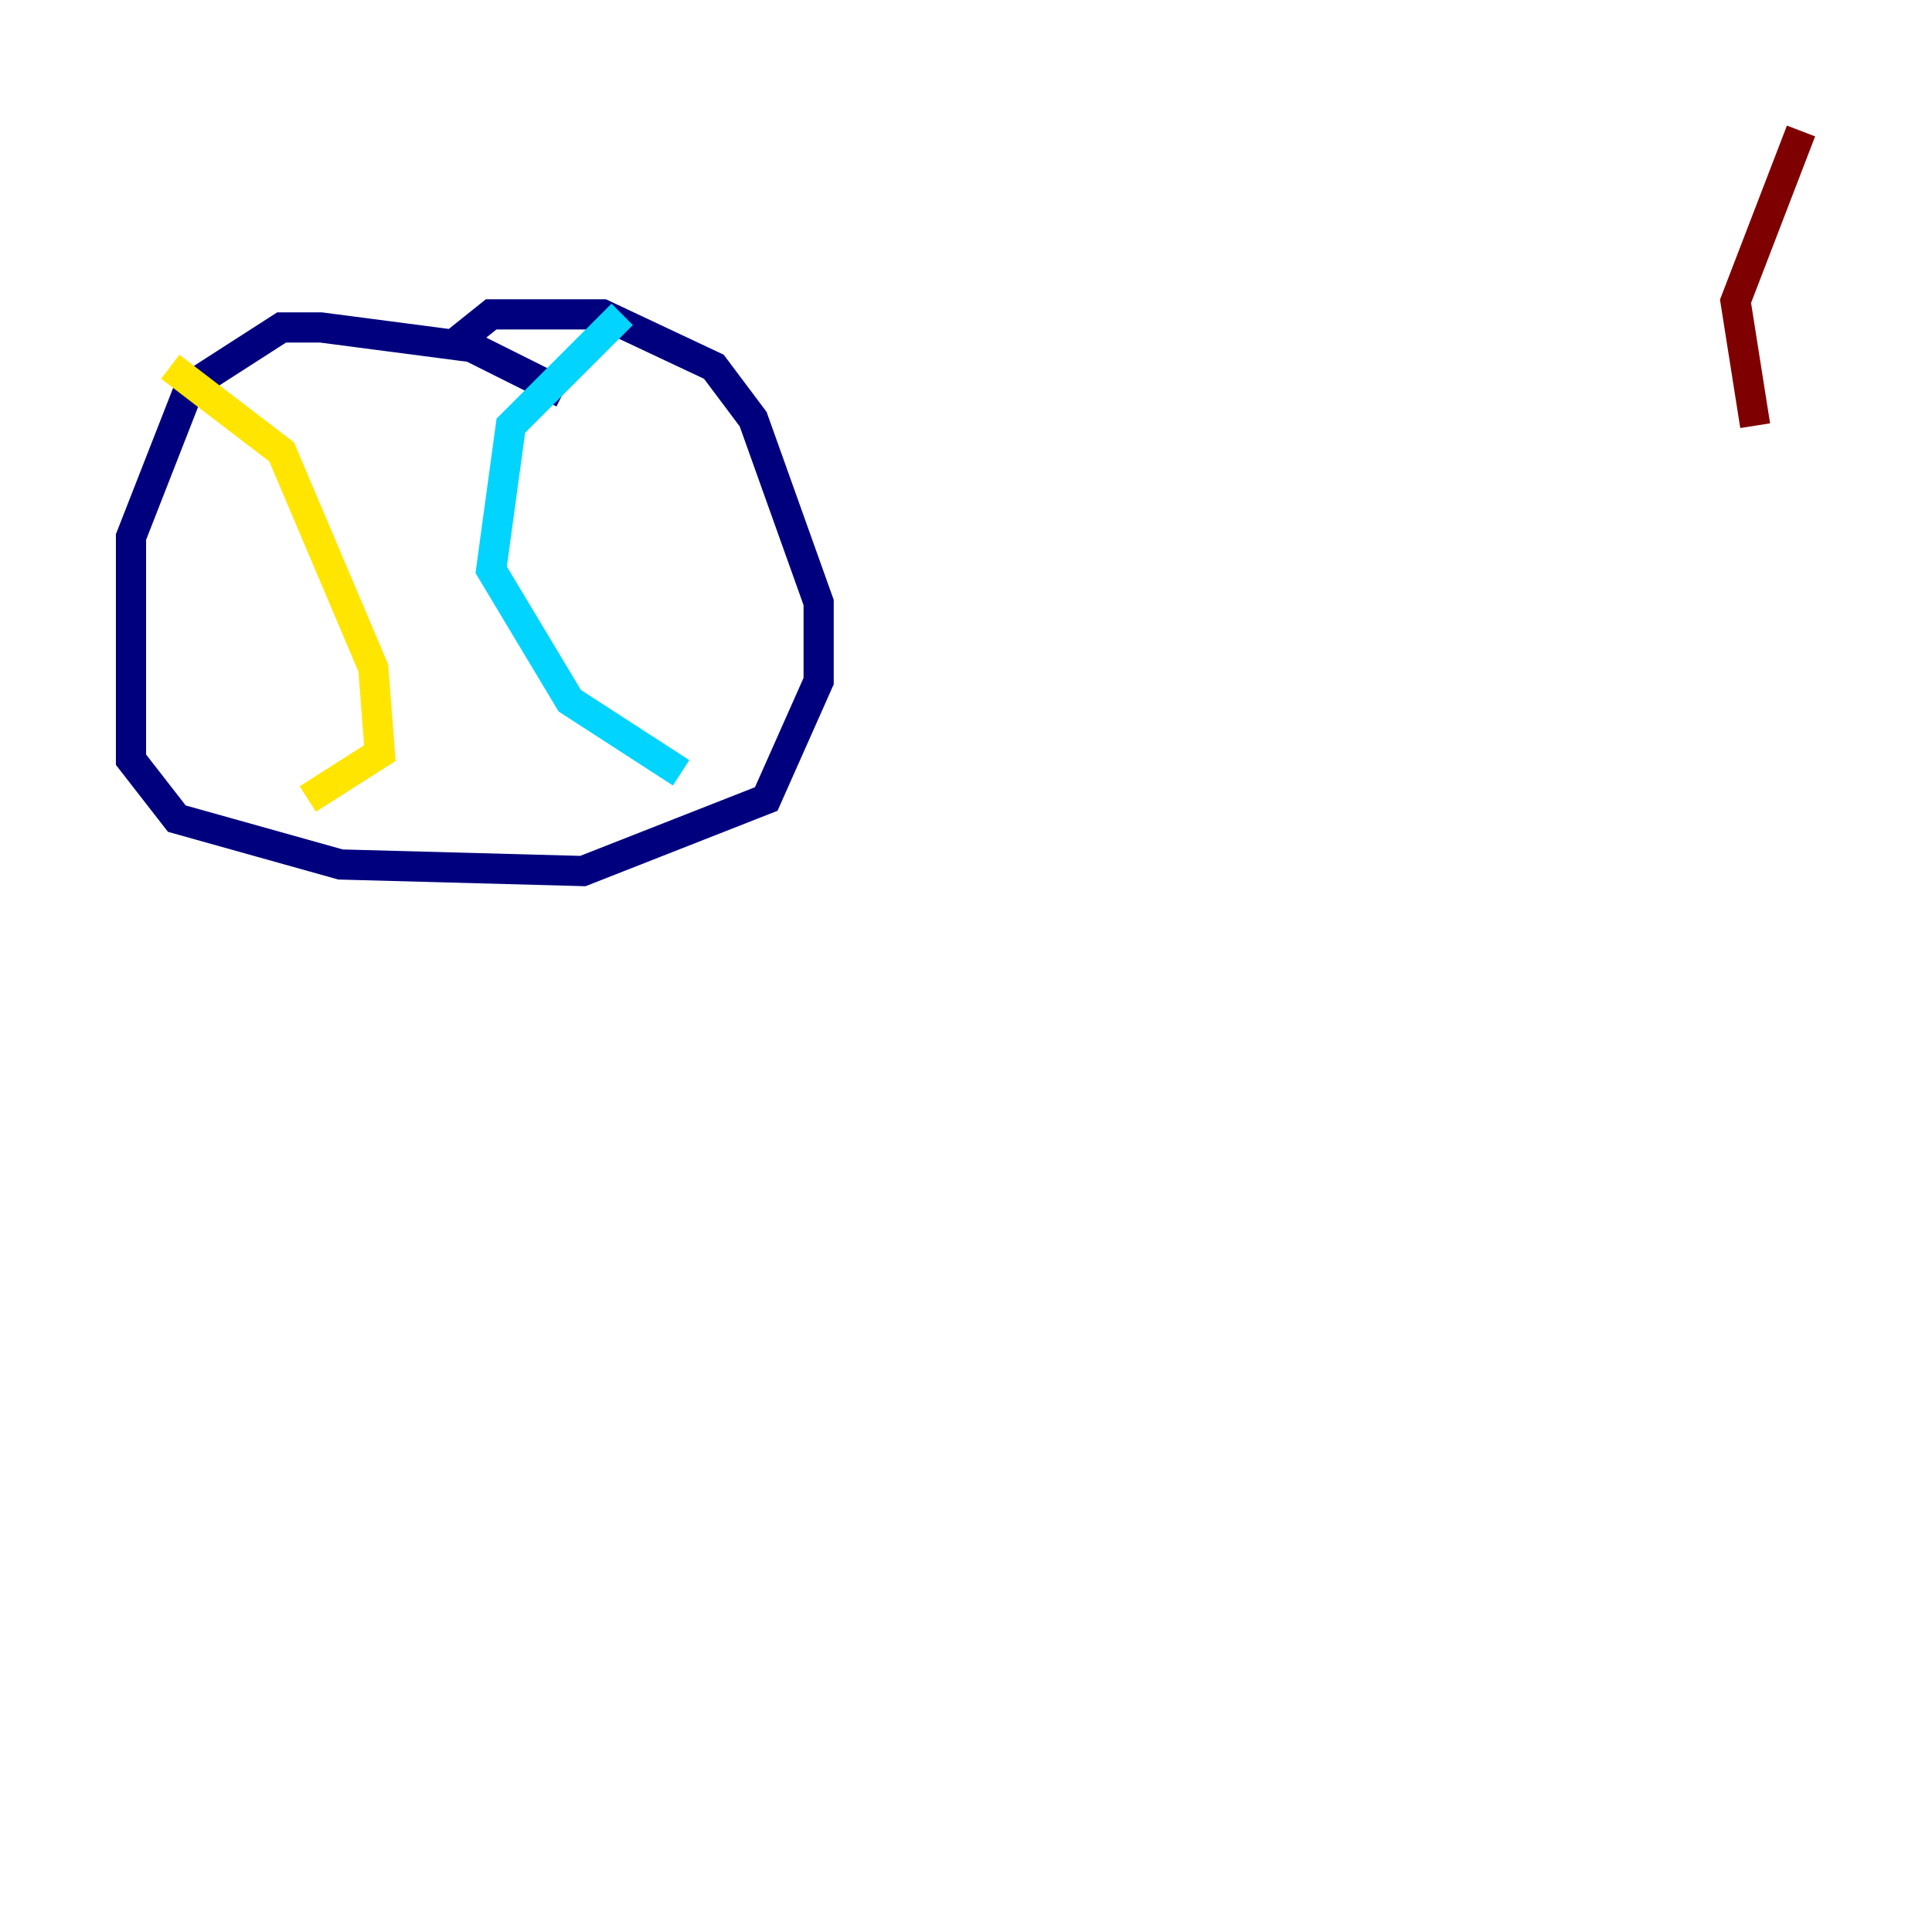 <?xml version="1.0" encoding="utf-8" ?>
<svg baseProfile="tiny" height="128" version="1.2" viewBox="0,0,128,128" width="128" xmlns="http://www.w3.org/2000/svg" xmlns:ev="http://www.w3.org/2001/xml-events" xmlns:xlink="http://www.w3.org/1999/xlink"><defs /><polyline fill="none" points="37.315,26.034 31.241,22.997 21.261,21.695 18.658,21.695 12.583,25.6 8.678,35.58 8.678,50.332 11.715,54.237 22.563,57.275 38.617,57.709 50.766,52.936 54.237,45.125 54.237,39.919 49.898,27.77 47.295,24.298 39.919,20.827 32.542,20.827 30.373,22.563" stroke="#00007f" stroke-width="2" /><polyline fill="none" points="41.22,20.827 33.844,28.203 32.542,37.749 37.749,46.427 45.125,51.2" stroke="#00d4ff" stroke-width="2" /><polyline fill="none" points="11.281,24.298 18.658,29.939 24.732,44.258 25.166,49.898 20.393,52.936" stroke="#ffe500" stroke-width="2" /><polyline fill="none" points="116.285,28.203 114.983,19.959 119.322,8.678" stroke="#7f0000" stroke-width="2" /></svg>